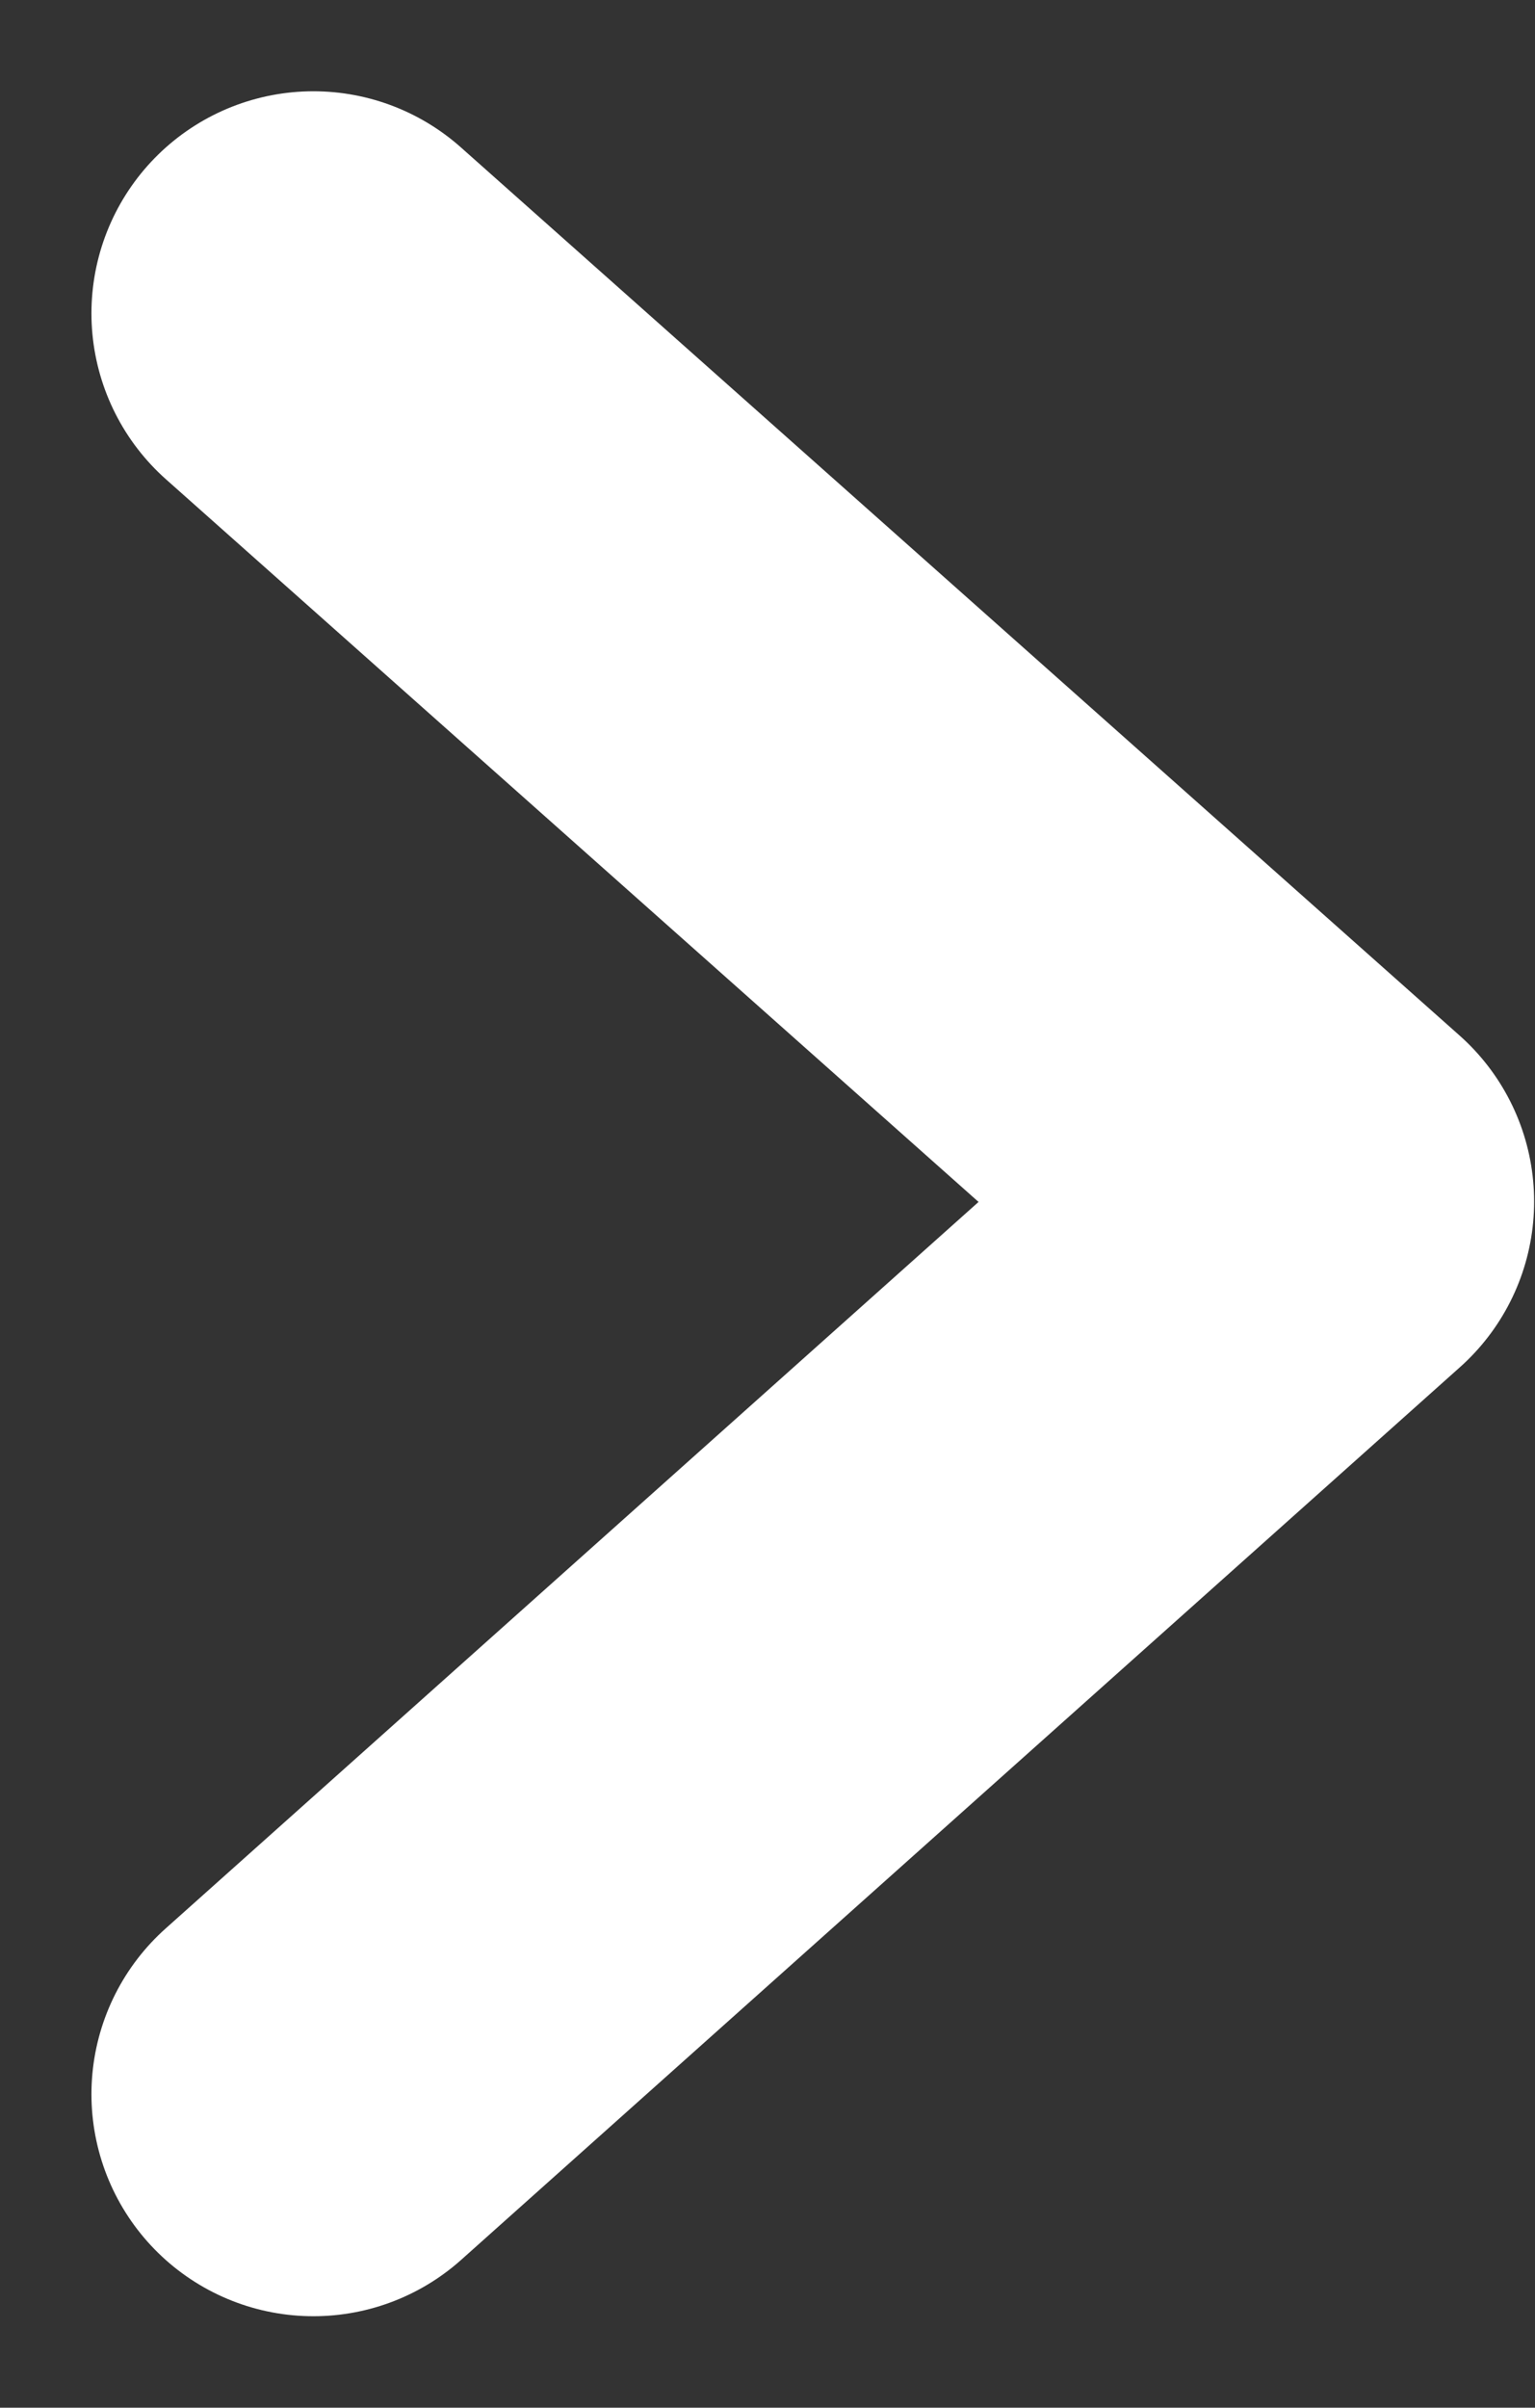 <svg xmlns="http://www.w3.org/2000/svg" width="6.916" height="10.843" viewBox="0 0 6.916 10.843">
  <rect x="0" y="0" width="6.916" height="10.843" fill="#333333" stroke="none"/>
  <defs>
    <style>
      .cls-1 {
        fill: none;
        stroke: #fff;
        stroke-linecap: round;
        stroke-linejoin: round;
        stroke-width: 2px;
      }
    </style>
  </defs>
  <path id="Path_1378" data-name="Path 1378" class="cls-1" d="M4407.044,258.95l4.5,4-4.5,4.02" transform="translate(-4405.632 -257.539)"/>
</svg>
